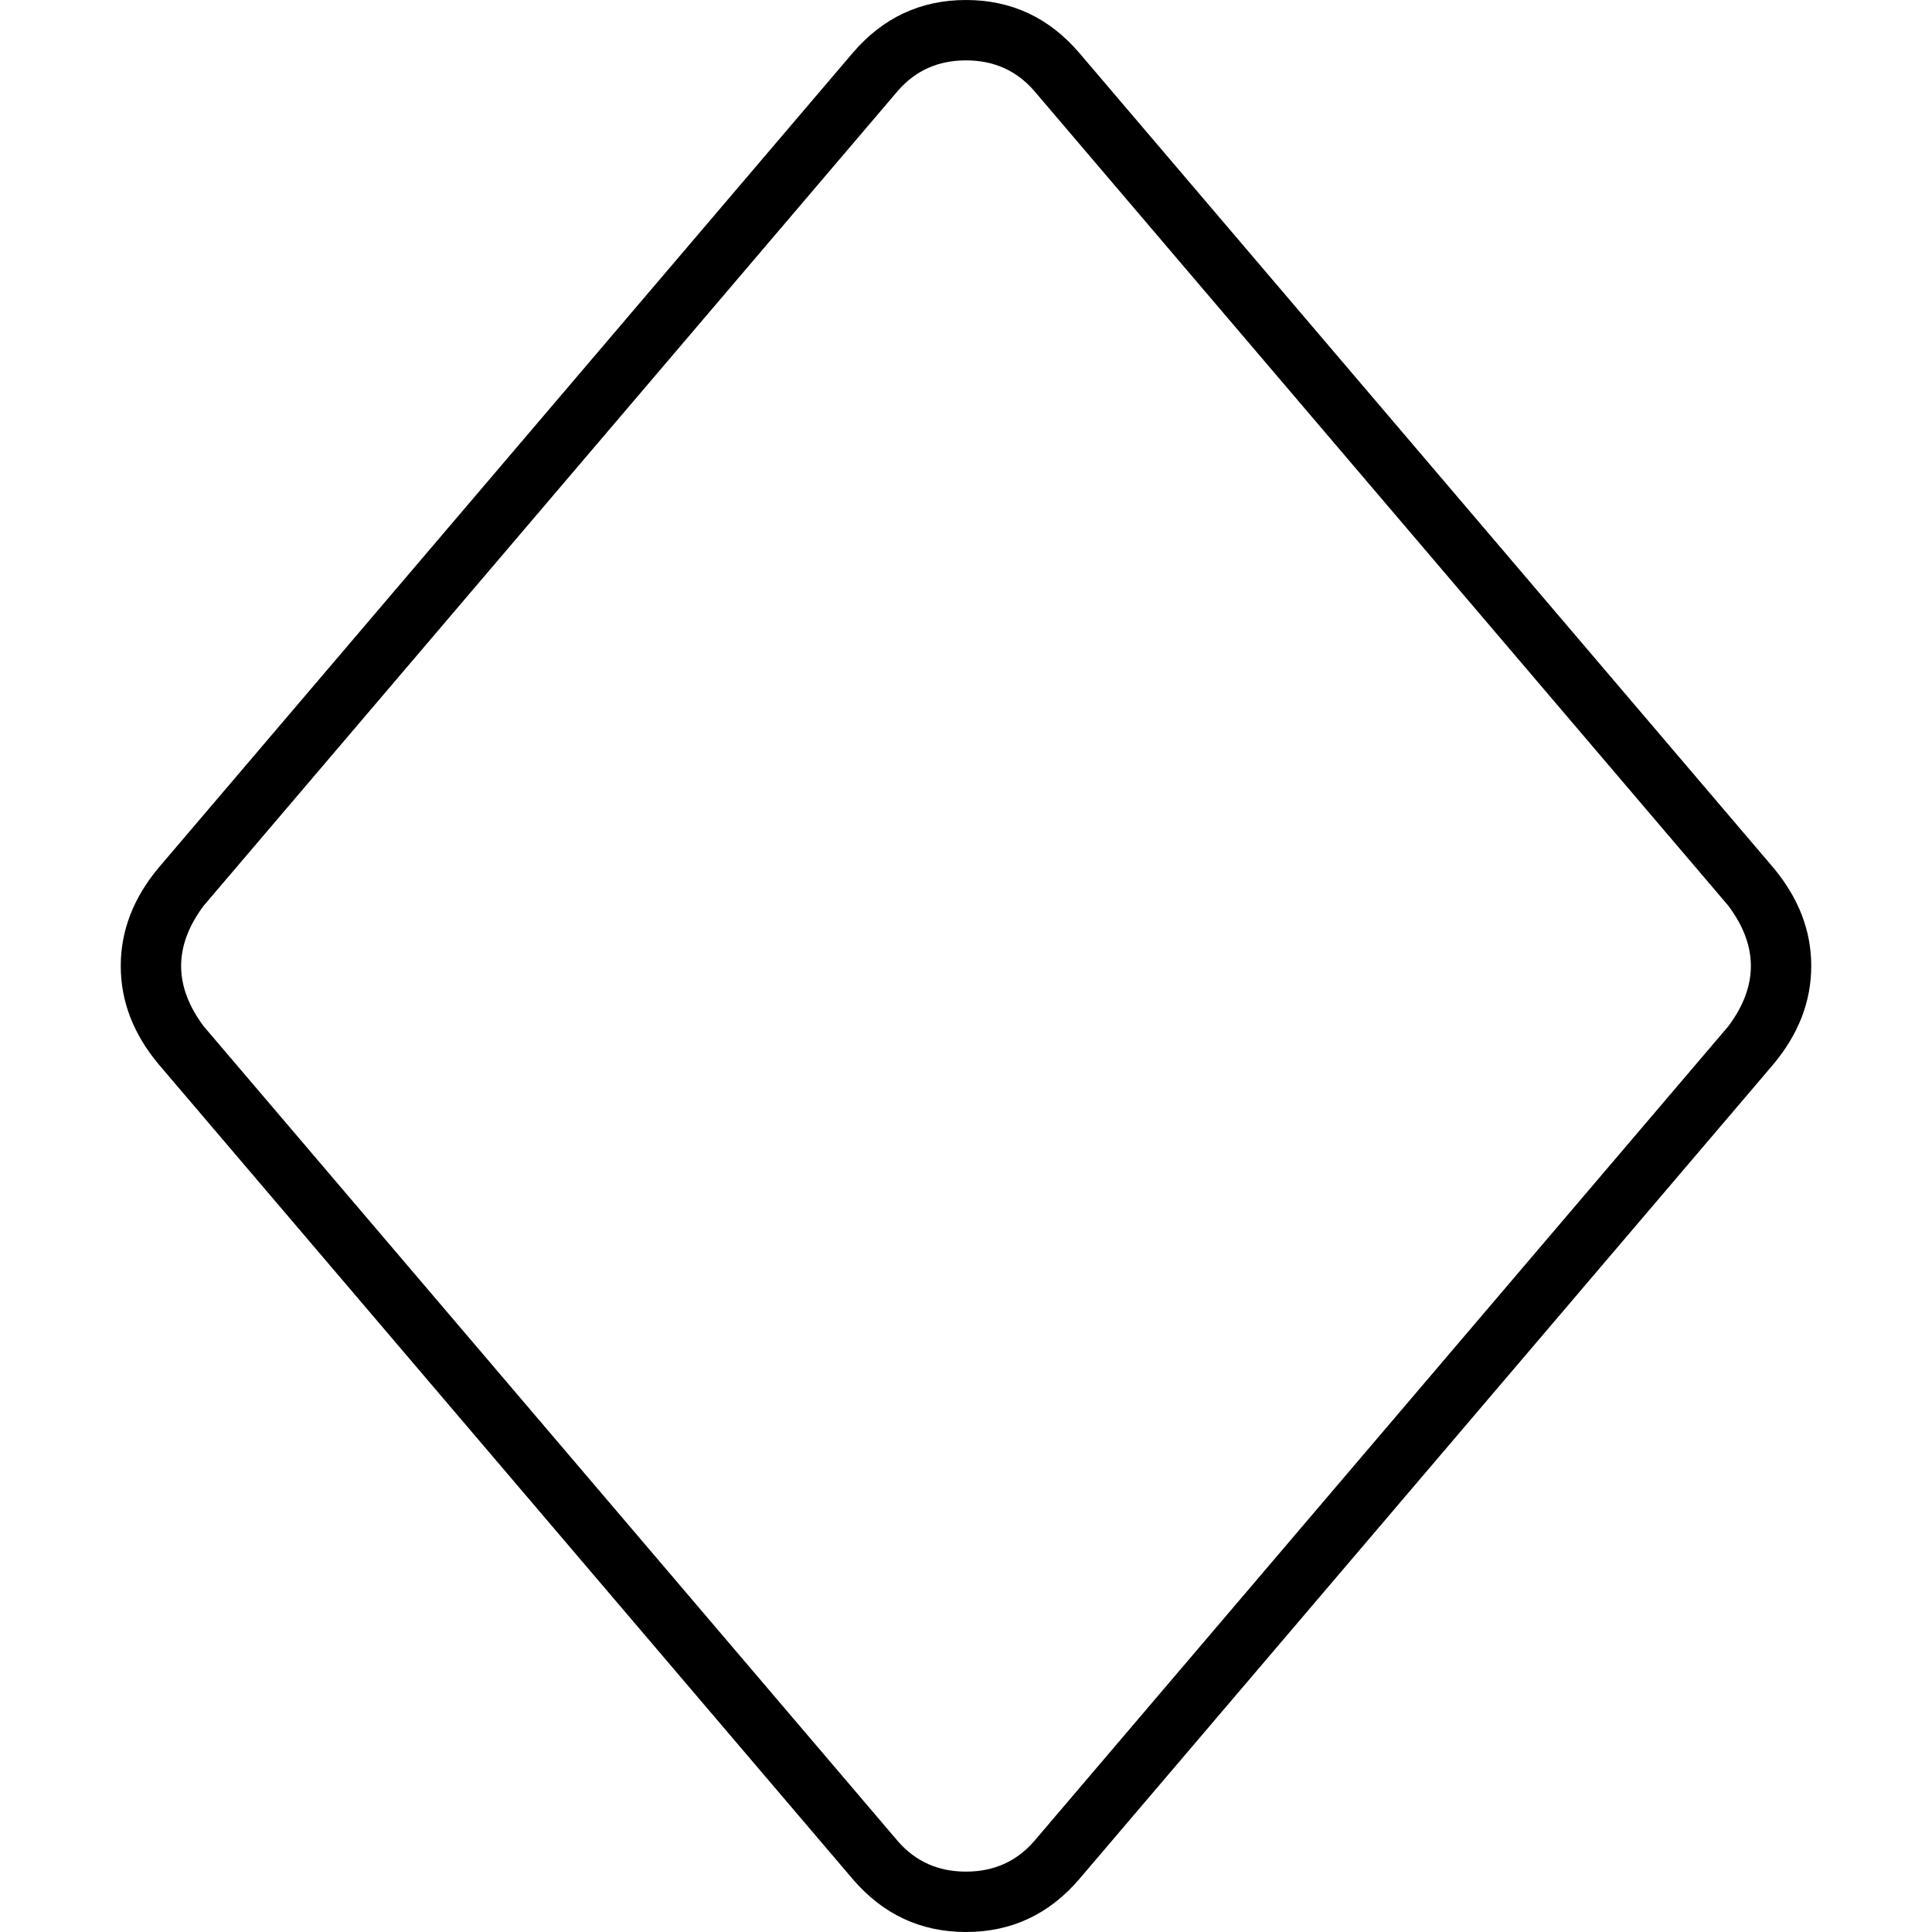 <svg xmlns="http://www.w3.org/2000/svg" viewBox="0 0 512 512">
  <path d="M 274 24 Q 267 16 256 16 Q 245 16 238 24 L 54 240 L 54 240 Q 42 256 54 272 L 238 488 L 238 488 Q 245 496 256 496 Q 267 496 274 488 L 458 272 L 458 272 Q 470 256 458 240 L 274 24 L 274 24 Z M 256 0 Q 274 0 286 14 L 470 230 L 470 230 Q 480 242 480 256 Q 480 270 470 282 L 286 498 L 286 498 Q 274 512 256 512 Q 238 512 226 498 L 42 282 L 42 282 Q 32 270 32 256 Q 32 242 42 230 L 226 14 L 226 14 Q 238 0 256 0 L 256 0 Z" />
</svg>
